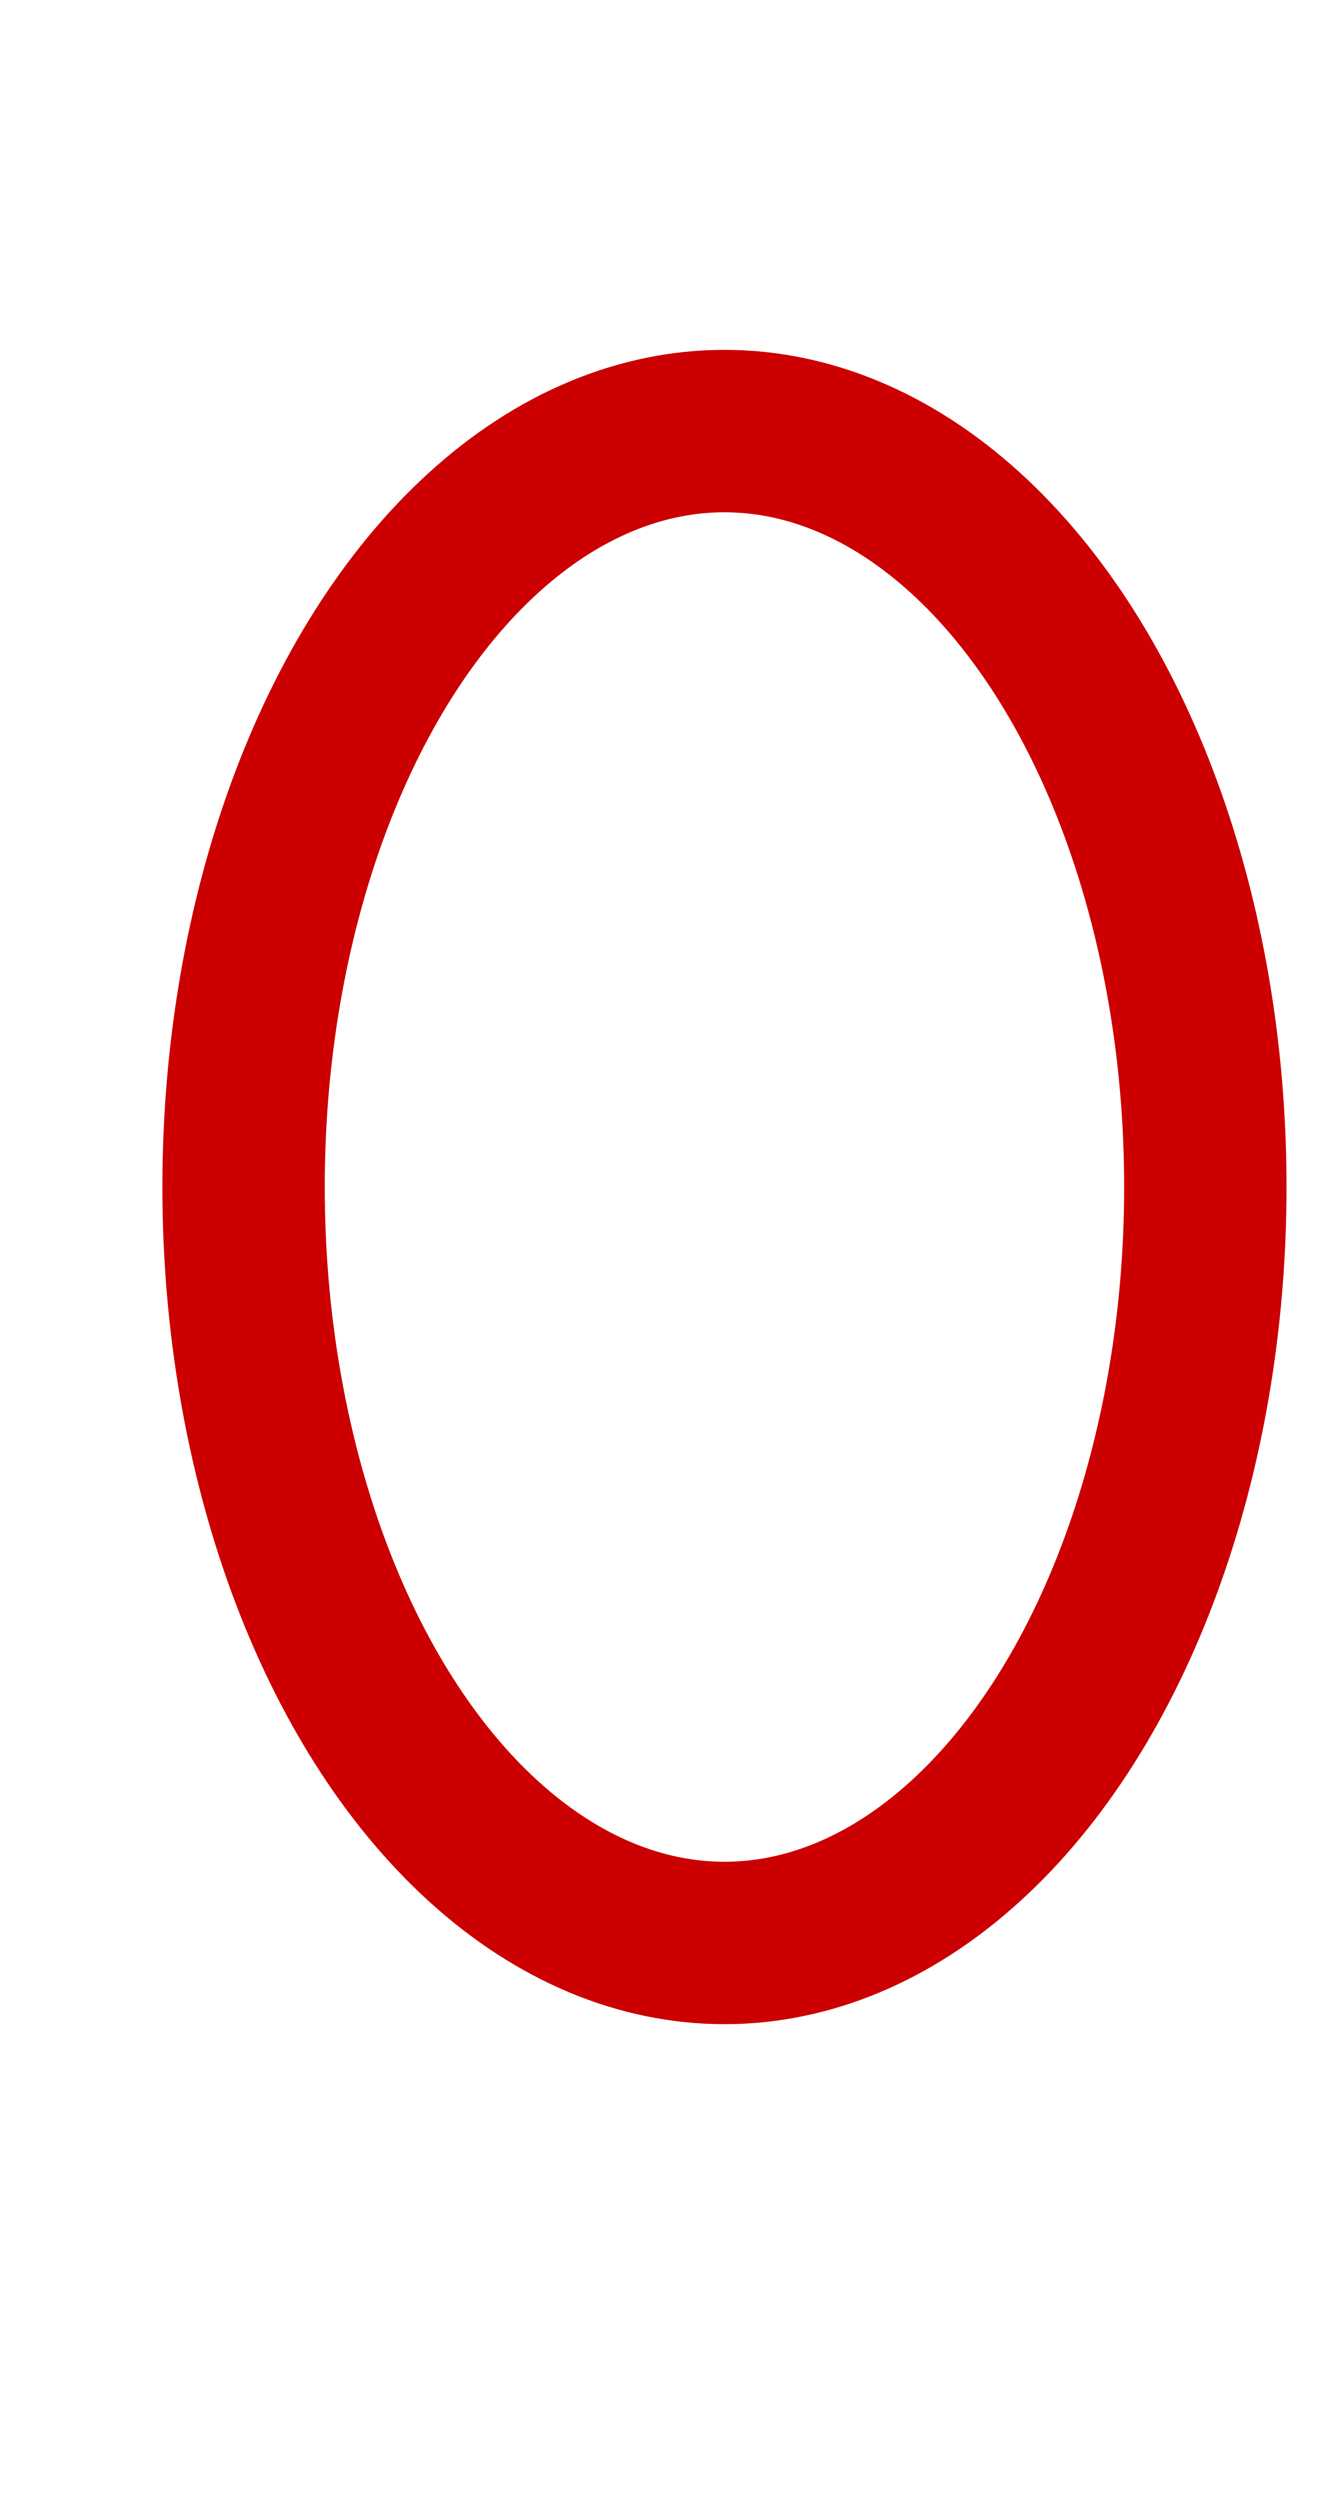 <?xml version="1.0" encoding="UTF-8" standalone="no"?>
<svg
   version="1.1"
   viewBox="-10 0 530 1000"
   id="svg1"
   sodipodi:docname="30.svg"
   inkscape:version="1.4-beta2 (9aaf4f3498, 2024-07-30)"
   xmlns:inkscape="http://www.inkscape.org/namespaces/inkscape"
   xmlns:sodipodi="http://sodipodi.sourceforge.net/DTD/sodipodi-0.dtd"
   xmlns="http://www.w3.org/2000/svg"
   xmlns:svg="http://www.w3.org/2000/svg">
  <defs
     id="defs1" />
  <sodipodi:namedview
     id="namedview1"
     pagecolor="#ffffff"
     bordercolor="#666666"
     borderopacity="1.0"
     inkscape:showpageshadow="2"
     inkscape:pageopacity="0.0"
     inkscape:pagecheckerboard="0"
     inkscape:deskcolor="#d1d1d1"
     showguides="true"
     inkscape:zoom="0.781"
     inkscape:cx="264.40461"
     inkscape:cy="500"
     inkscape:window-width="1680"
     inkscape:window-height="998"
     inkscape:window-x="-8"
     inkscape:window-y="-8"
     inkscape:window-maximized="1"
     inkscape:current-layer="svg1">
    <sodipodi:guide
       position="5,1000"
       orientation="-1,0"
       id="guide1"
       inkscape:locked="false"
       inkscape:label=""
       inkscape:color="rgb(0,134,229)" />
    <sodipodi:guide
       position="575,1000"
       orientation="-1,0"
       id="guide2"
       inkscape:label=""
       inkscape:locked="false"
       inkscape:color="rgb(0,134,229)" />
    <sodipodi:guide
       position="0,200"
       orientation="0,1"
       id="guide3"
       inkscape:locked="false"
       inkscape:label=""
       inkscape:color="rgb(0,134,229)" />
    <sodipodi:guide
       position="0,850"
       orientation="0,1"
       id="guide4"
       inkscape:locked="false"
       inkscape:label=""
       inkscape:color="rgb(0,134,229)" />
    <sodipodi:guide
       position="65,1000"
       orientation="-1,0"
       id="guide5"
       inkscape:label=""
       inkscape:locked="false"
       inkscape:color="rgb(0,134,229)" />
    <sodipodi:guide
       position="515,1000"
       orientation="-1,0"
       id="guide6"
       inkscape:label=""
       inkscape:locked="false"
       inkscape:color="rgb(0,134,229)" />
    <sodipodi:guide
       position="0,190"
       orientation="0,1"
       id="guide7"
       inkscape:label=""
       inkscape:locked="false"
       inkscape:color="rgb(0,134,229)" />
    <sodipodi:guide
       position="0,860"
       orientation="0,1"
       id="guide8"
       inkscape:label=""
       inkscape:locked="false"
       inkscape:color="rgb(0,134,229)" />
  </sodipodi:namedview>
  <g
     id="g1" />
  <ellipse
     style="fill:none;fill-rule:evenodd;stroke:#cc0000;stroke-width:65;stroke-linejoin:bevel;stroke-miterlimit:5;stroke-dasharray:none"
     id="path6"
     cx="280"
     cy="475"
     rx="192.5"
     ry="302.5" />
</svg>
